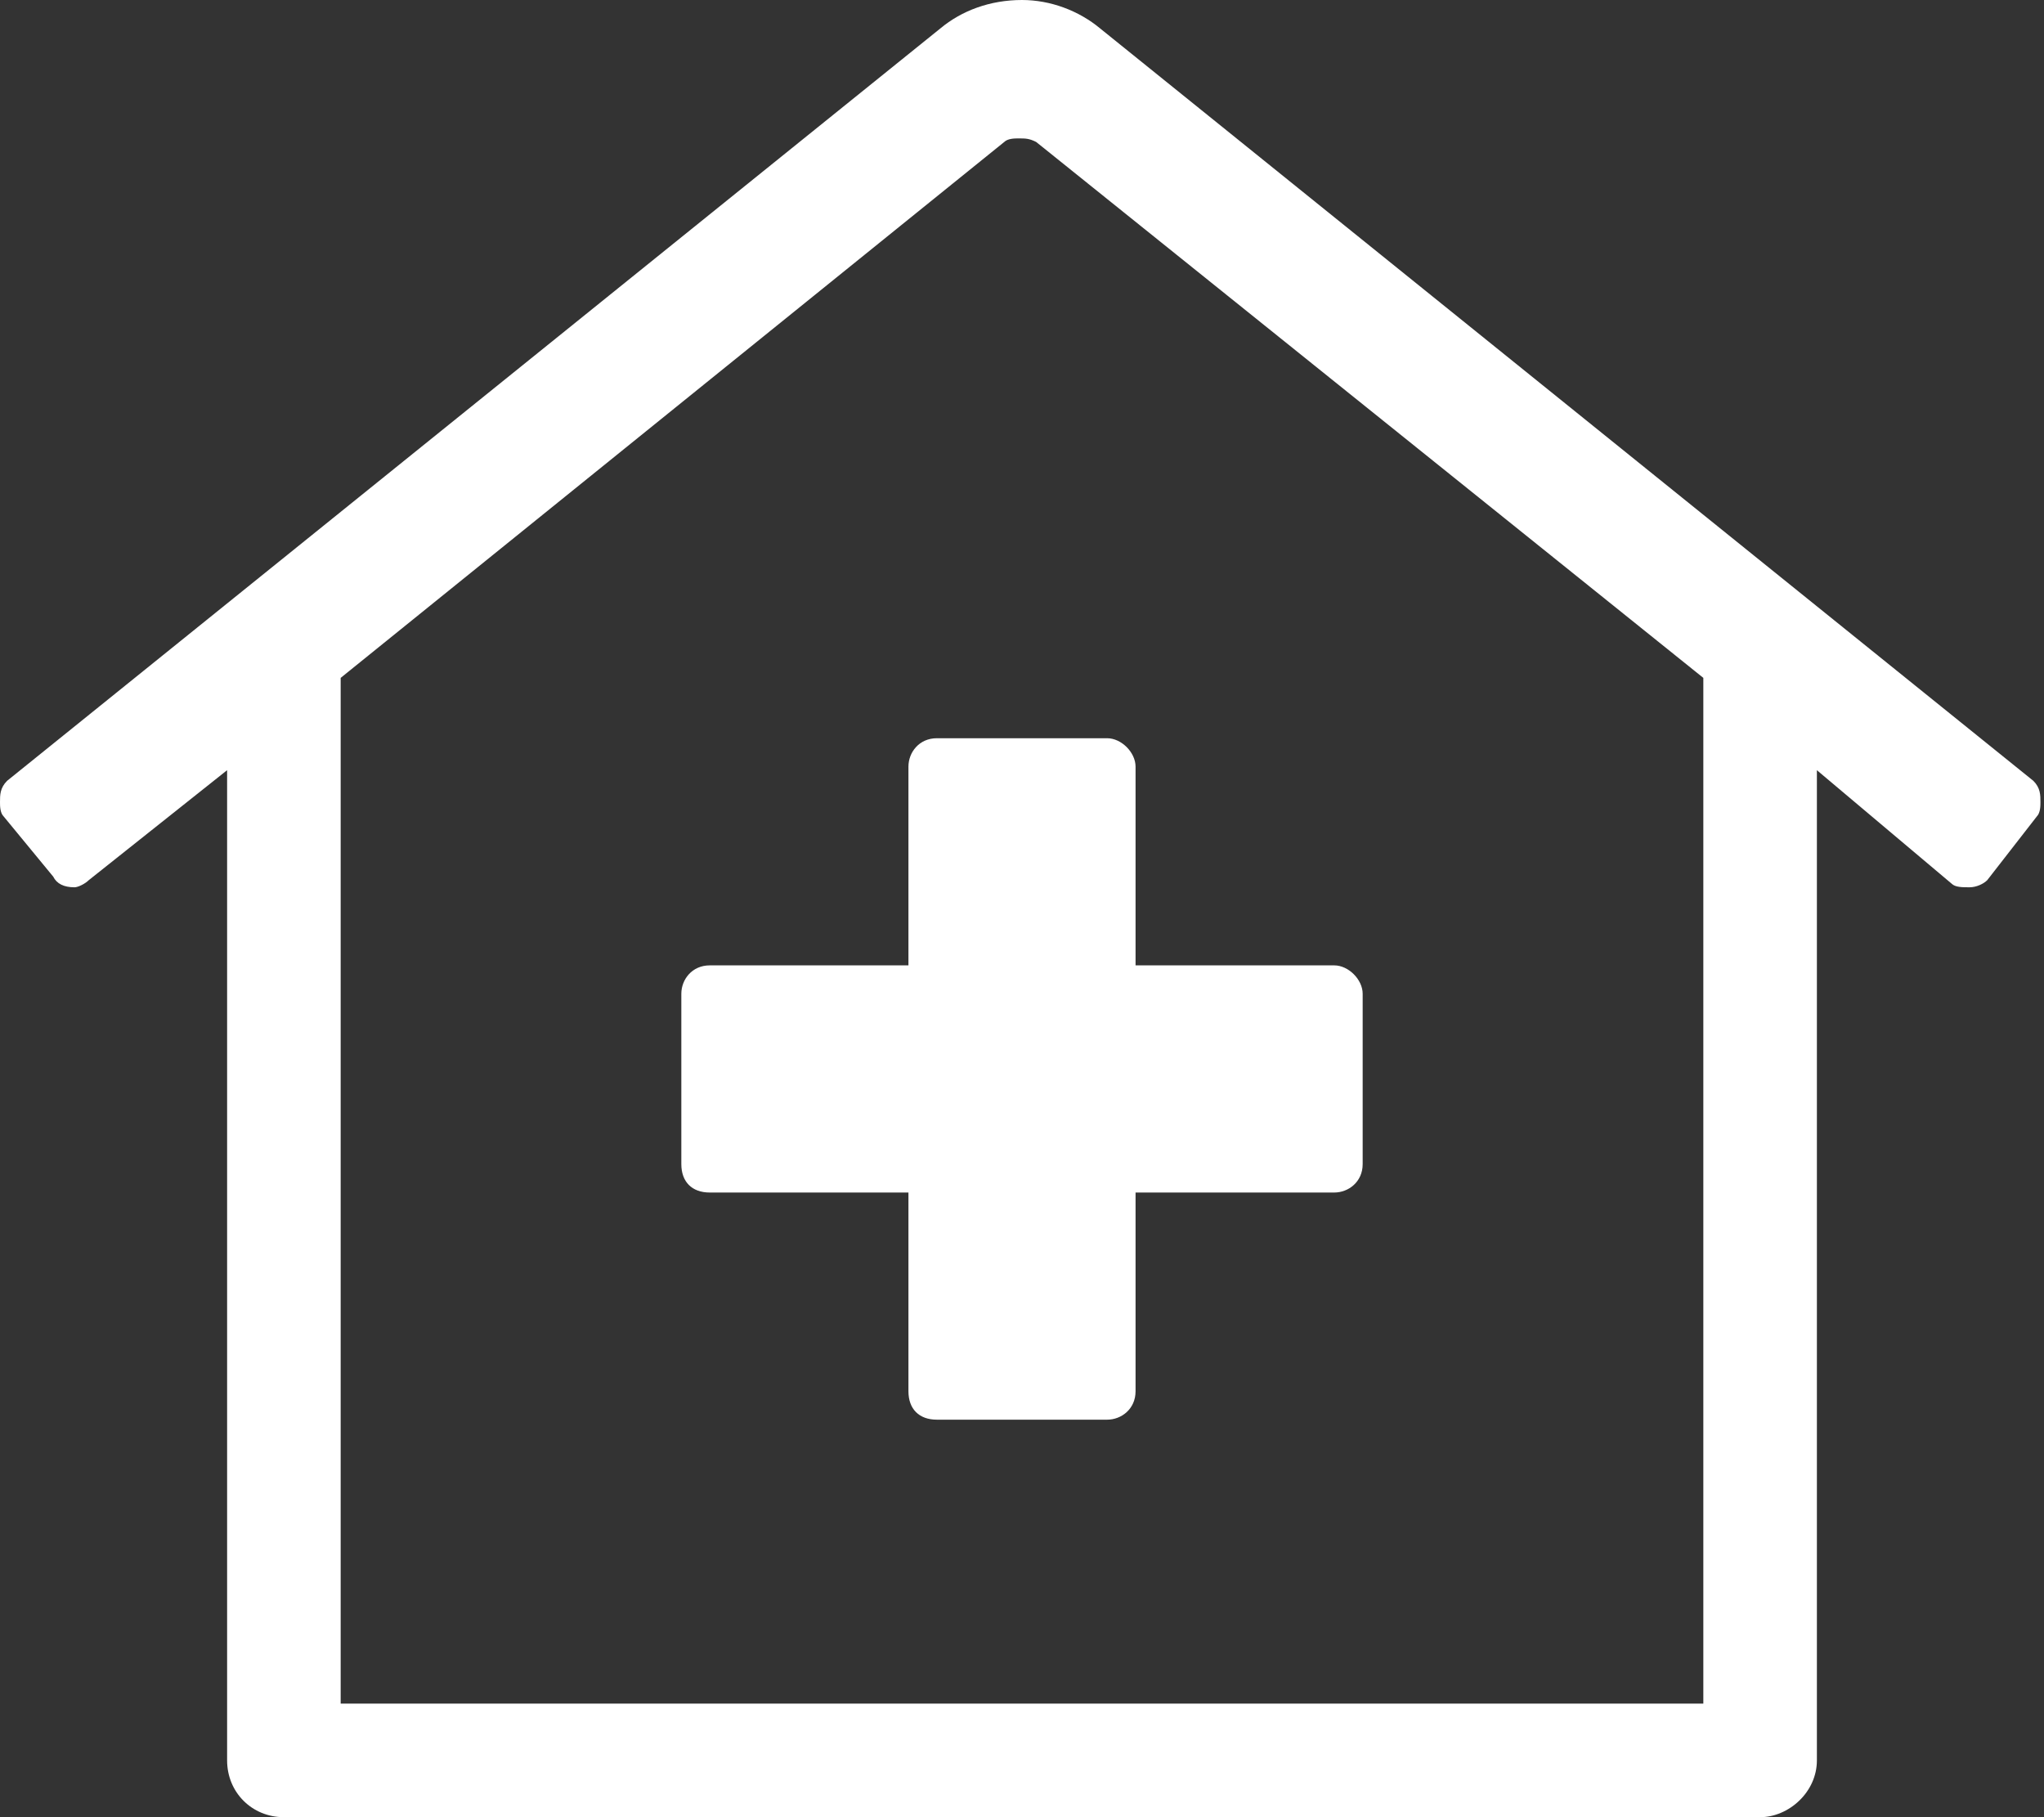 <svg width="81" height="72" viewBox="0 0 81 72" fill="none" xmlns="http://www.w3.org/2000/svg">
<rect x="0" y="0" width="81" height="72" fill="#333333" stroke="none"/>
<g clip-path="url(#clip0_1_172)">
<path d="M80.578 30.938L43.594 1.125C42.75 0.422 41.625 0 40.5 0C39.234 0 38.109 0.422 37.266 1.125L0.281 30.938C0 31.219 0 31.5 0 31.781C0 31.922 0 32.203 0.141 32.344L2.109 34.734C2.25 35.016 2.531 35.156 2.953 35.156C3.094 35.156 3.375 35.016 3.516 34.875L9 30.516V69.75C9 71.016 9.984 72 11.25 72H69.75C70.875 72 72 71.016 72 69.75V30.516L77.344 35.016C77.484 35.156 77.766 35.156 78.047 35.156C78.328 35.156 78.609 35.016 78.75 34.875L80.719 32.344C80.859 32.203 80.859 31.922 80.859 31.781C80.859 31.5 80.859 31.219 80.578 30.938ZM67.5 67.5H13.5V26.859L39.797 5.625C39.938 5.484 40.219 5.484 40.359 5.484C40.641 5.484 40.781 5.484 41.062 5.625L67.5 26.859V67.5ZM36 30.375V38.25H28.125C27.422 38.25 27 38.812 27 39.375V46.125C27 46.828 27.422 47.25 28.125 47.25H36V55.125C36 55.828 36.422 56.25 37.125 56.25H43.875C44.438 56.25 45 55.828 45 55.125V47.25H52.875C53.438 47.25 54 46.828 54 46.125V39.375C54 38.812 53.438 38.25 52.875 38.25H45V30.375C45 29.812 44.438 29.25 43.875 29.25H37.125C36.422 29.25 36 29.812 36 30.375Z" fill="white"/>
</g>
<defs>
<clipPath id="clip0_1_172">
<rect width="81" height="72" fill="white"/>
</clipPath>
</defs>
</svg>
